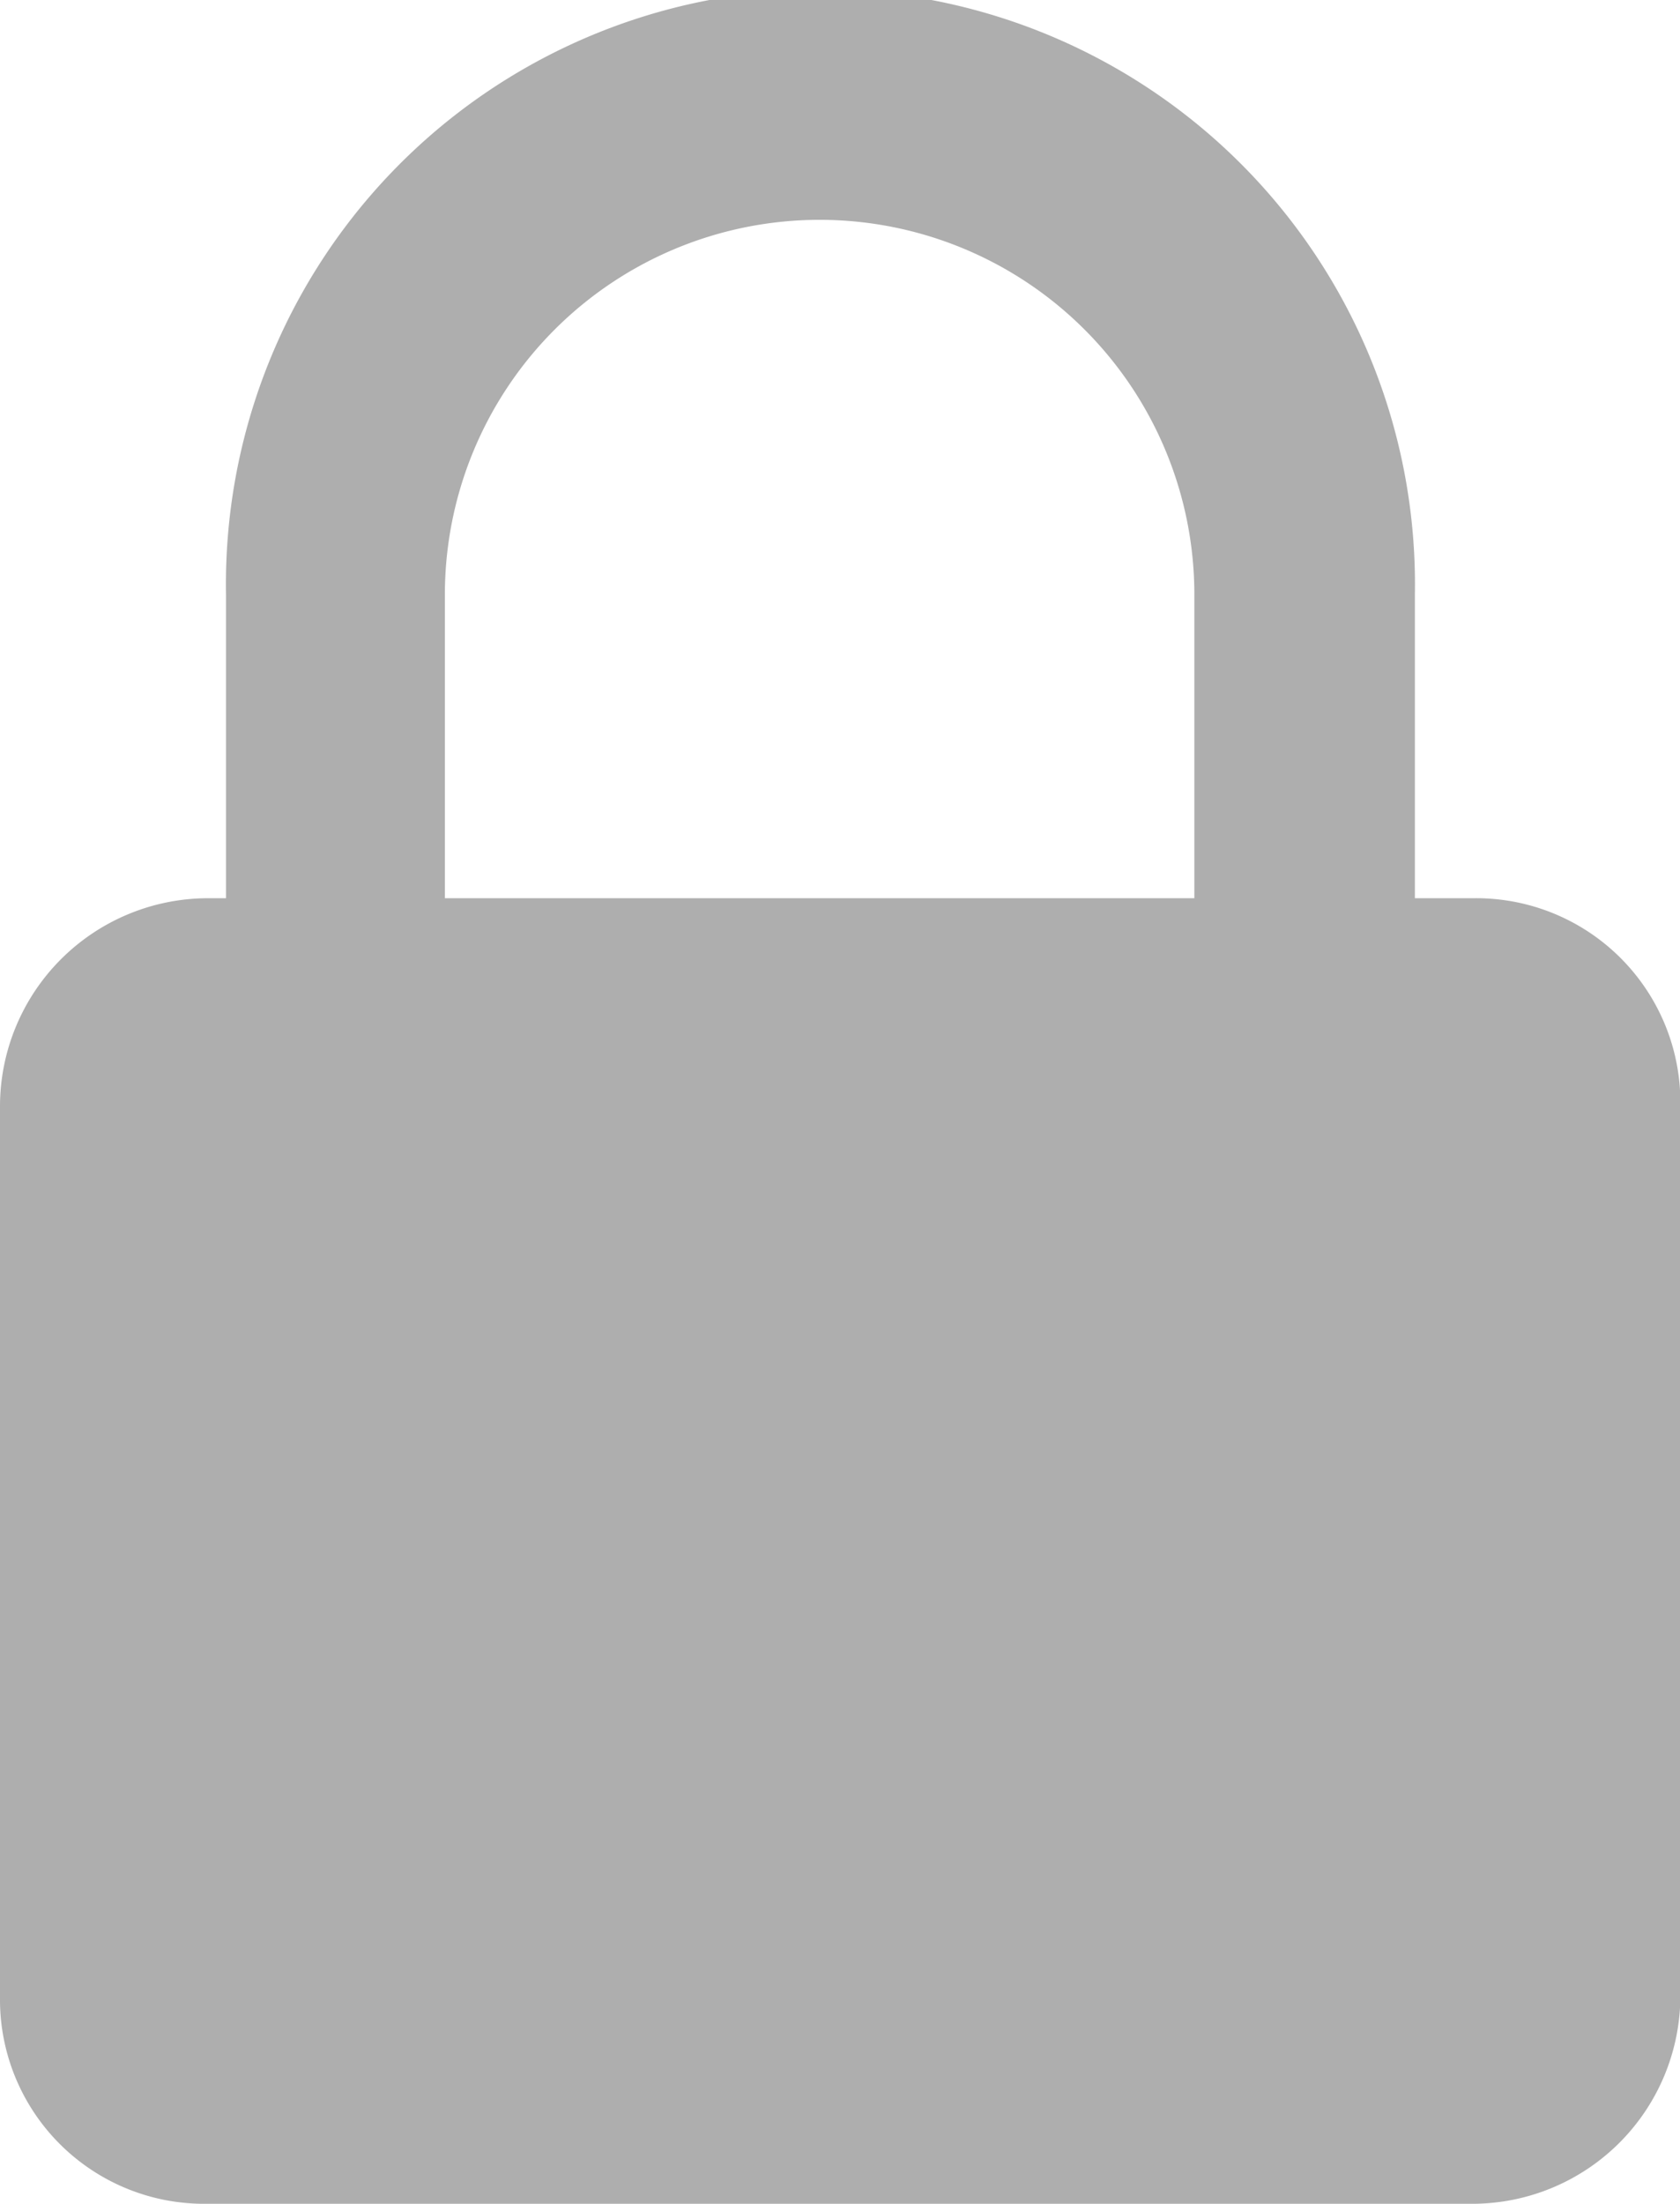 <svg xmlns="http://www.w3.org/2000/svg" width="9.15" height="12" viewBox="0 0 9.15 12">
  <path id="lock" d="M13.023,5.791h-.317V4.138a3.238,3.238,0,1,0-6.475,0V5.791H6.126A1.134,1.134,0,0,0,5,6.918v4.856A1.112,1.112,0,0,0,6.126,12.9h6.9a1.134,1.134,0,0,0,1.126-1.126V6.918A1.112,1.112,0,0,0,13.023,5.791Zm-5.6,0V4.138a2.041,2.041,0,1,1,4.082,0V5.791Z" transform="translate(-5 -0.9)" fill="#aeaeae"/>
</svg>
